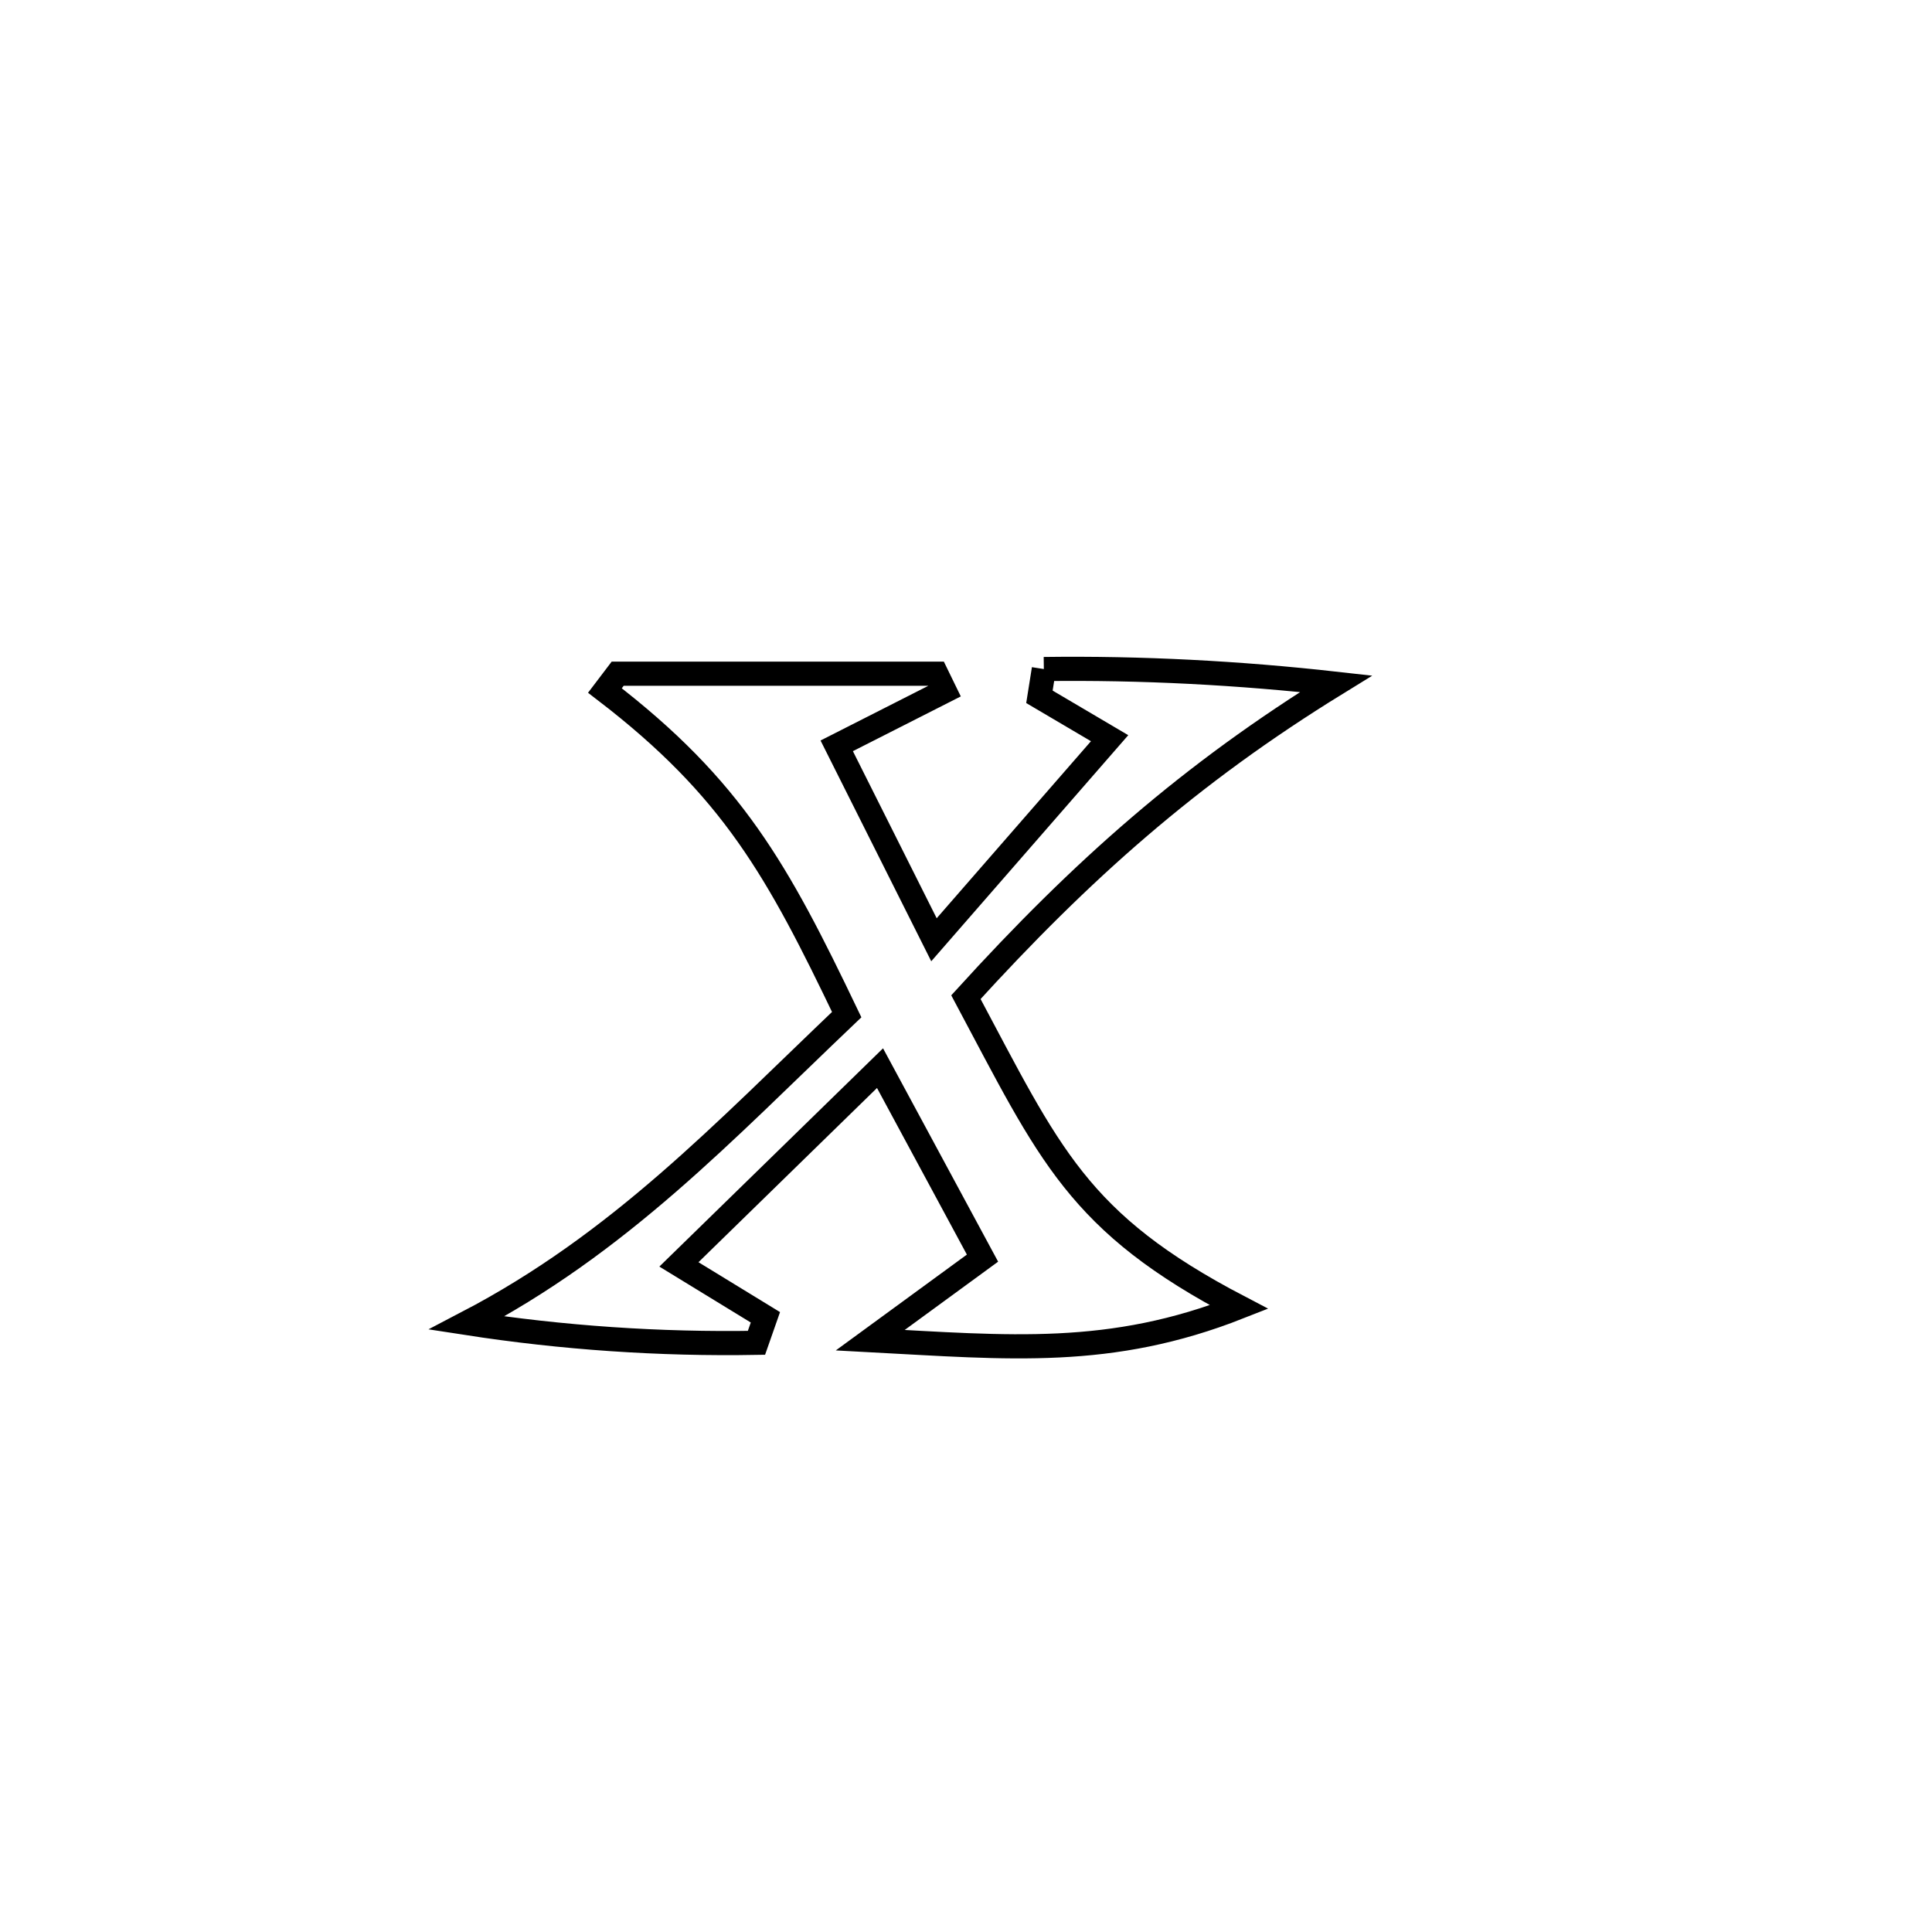 <svg xmlns="http://www.w3.org/2000/svg" viewBox="0.0 0.0 24.0 24.0" height="200px" width="200px"><path fill="none" stroke="black" stroke-width=".3" stroke-opacity="1.0"  filling="0" d="M12.967 8.311 L12.967 8.311 C14.178 8.295 15.393 8.359 16.597 8.494 L16.597 8.494 C14.78 9.613 13.436 10.808 11.999 12.387 L11.999 12.387 C13.042 14.342 13.382 15.187 15.392 16.237 L15.392 16.237 C13.793 16.867 12.542 16.74 10.811 16.648 L10.811 16.648 C11.276 16.308 11.74 15.969 12.205 15.629 L12.205 15.629 C11.781 14.843 11.357 14.056 10.932 13.269 L10.932 13.269 C10.839 13.36 8.566 15.579 8.434 15.707 L8.434 15.707 C8.792 15.926 9.15 16.145 9.508 16.364 L9.508 16.364 C9.471 16.469 9.434 16.575 9.397 16.681 L9.397 16.681 C8.194 16.702 6.986 16.619 5.797 16.435 L5.797 16.435 C7.7 15.442 8.978 14.07 10.518 12.604 L10.518 12.604 C9.661 10.814 9.101 9.794 7.515 8.578 L7.515 8.578 C7.568 8.509 7.62 8.439 7.673 8.369 L7.673 8.369 C8.993 8.369 10.312 8.369 11.631 8.369 L11.631 8.369 C11.666 8.441 11.701 8.512 11.736 8.584 L11.736 8.584 C11.289 8.811 10.841 9.038 10.394 9.265 L10.394 9.265 C10.796 10.068 11.199 10.871 11.602 11.674 L11.602 11.674 C12.329 10.839 13.056 10.004 13.784 9.17 L13.784 9.17 C13.493 8.998 13.202 8.827 12.912 8.656 L12.912 8.656 C12.93 8.541 12.949 8.426 12.967 8.311 L12.967 8.311"></path></svg>